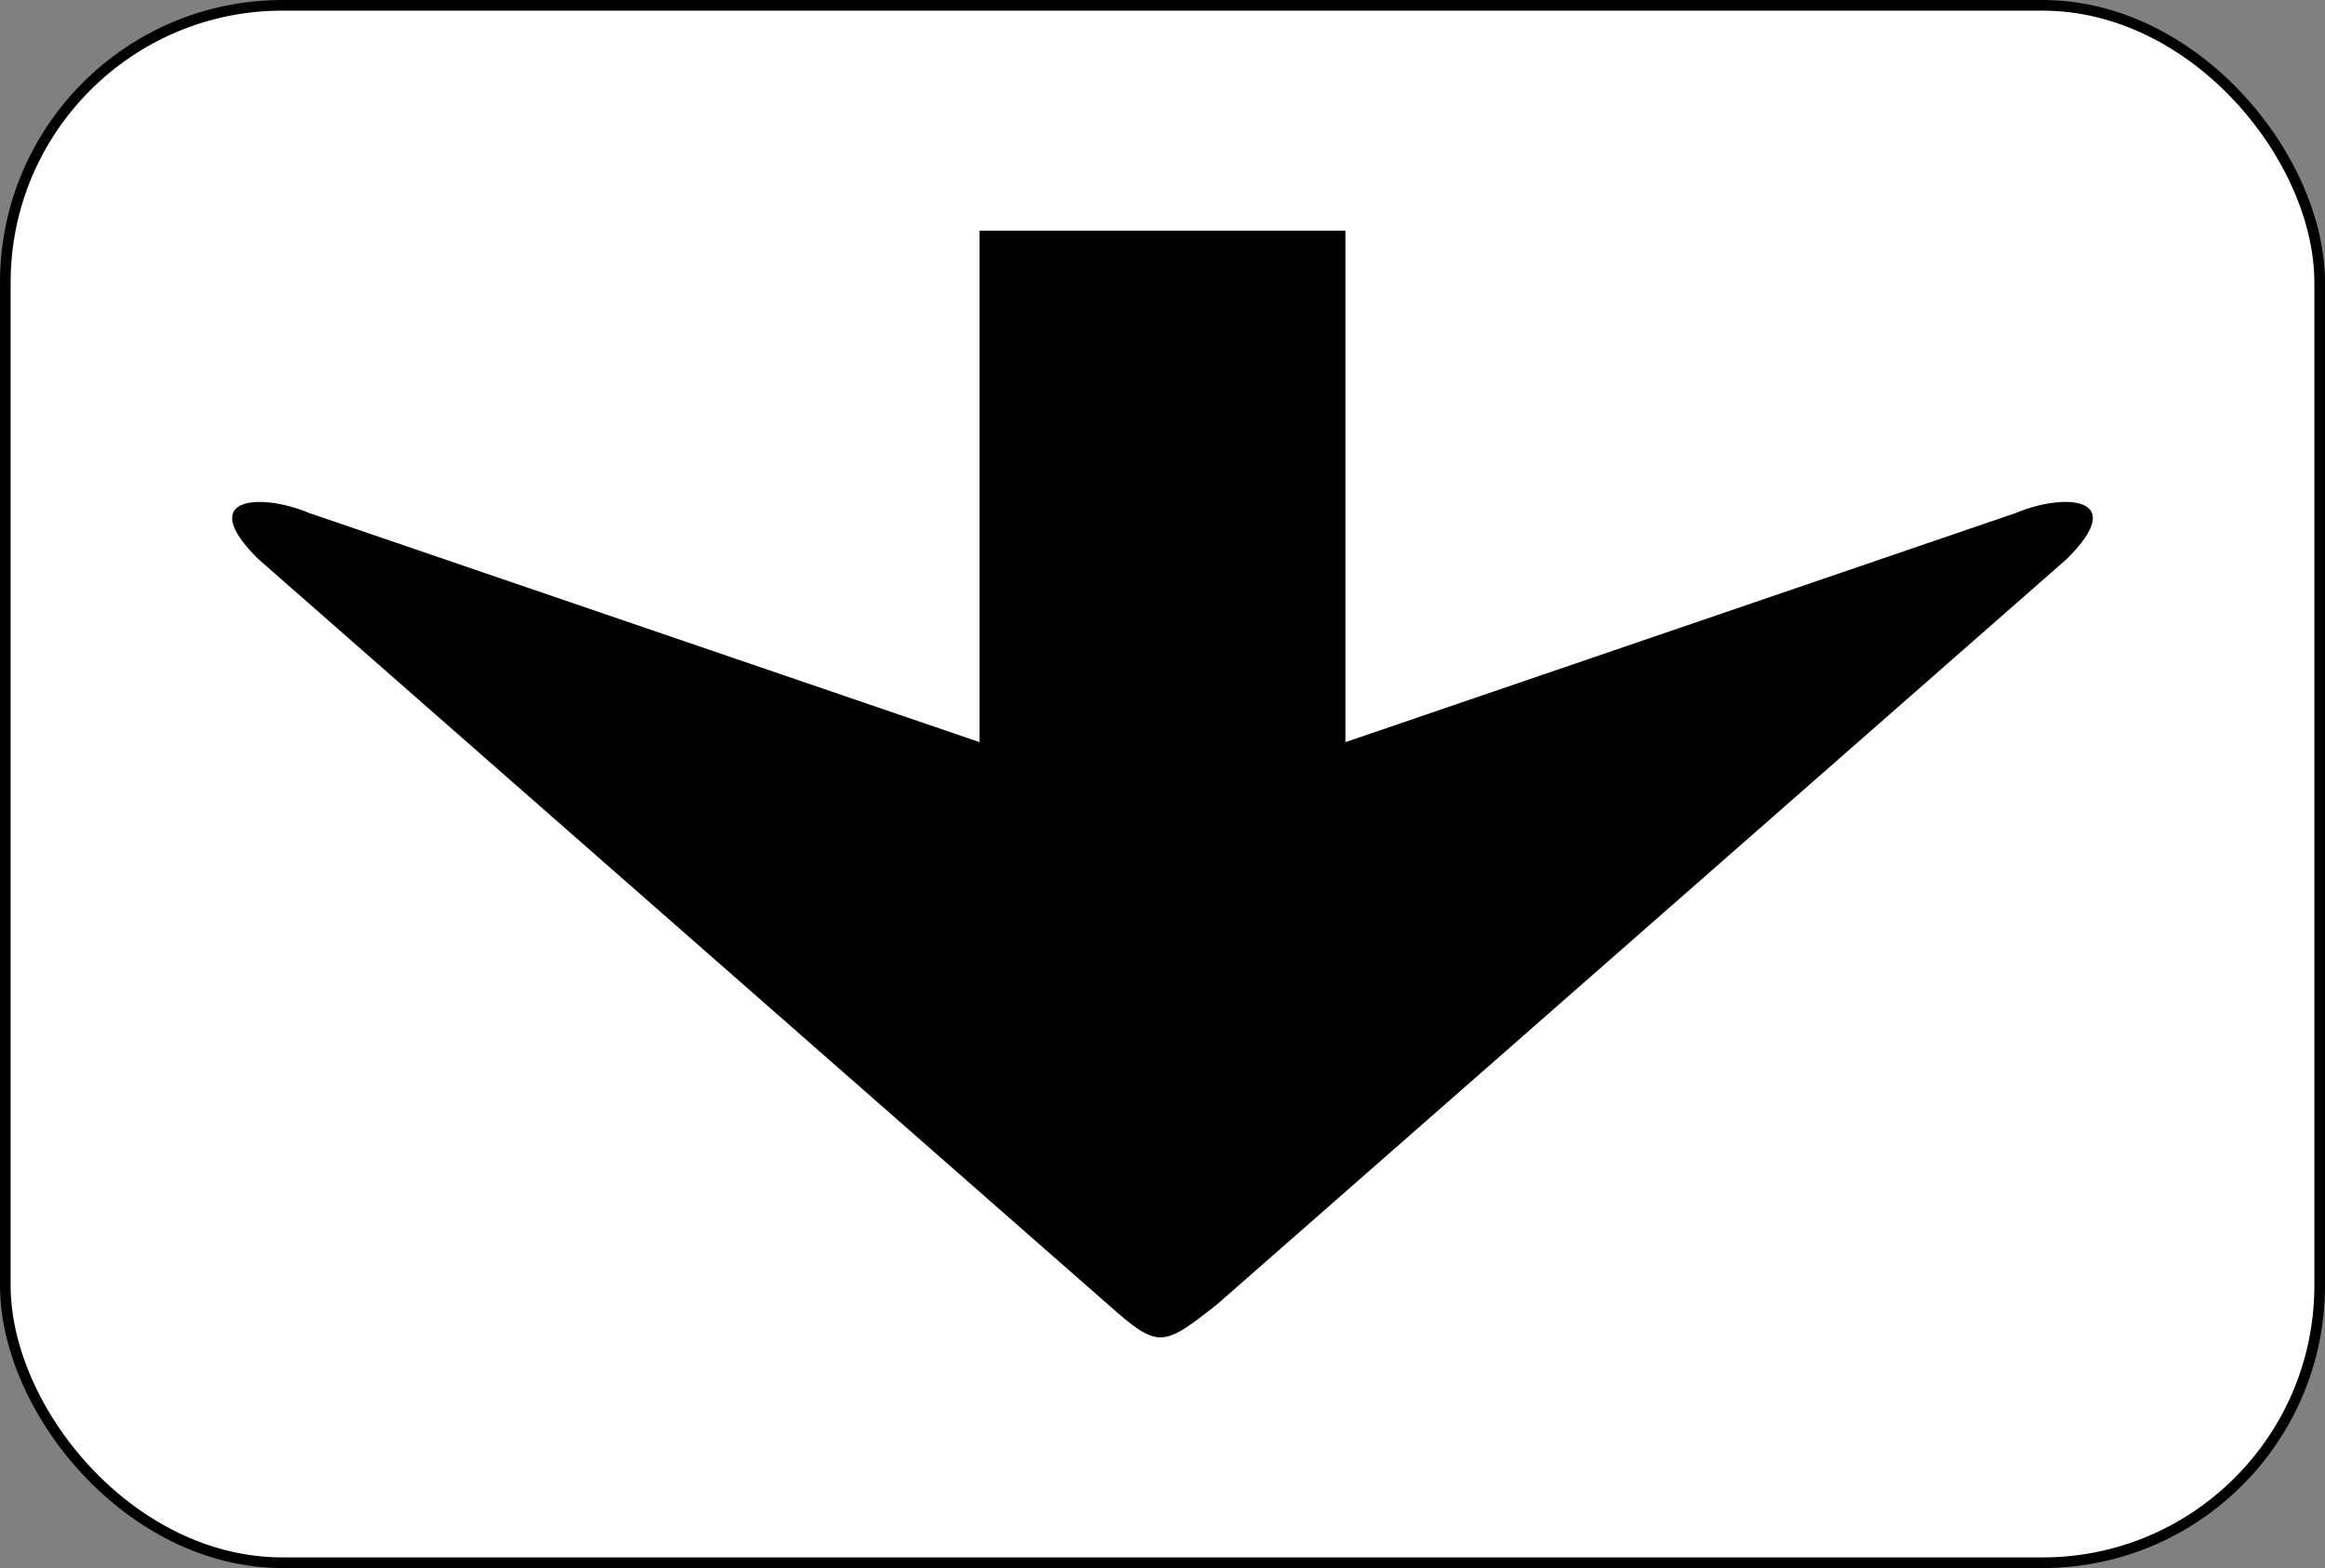 <?xml version="1.0" encoding="UTF-8" standalone="no"?>
<!-- Created with Inkscape (http://www.inkscape.org/) -->

<svg
   xmlns:dc="http://purl.org/dc/elements/1.1/"
   xmlns:cc="http://creativecommons.org/ns#"
   xmlns:rdf="http://www.w3.org/1999/02/22-rdf-syntax-ns#"
   xmlns:svg="http://www.w3.org/2000/svg"
   xmlns="http://www.w3.org/2000/svg"
   xmlns:sodipodi="http://sodipodi.sourceforge.net/DTD/sodipodi-0.dtd"
   xmlns:inkscape="http://www.inkscape.org/namespaces/inkscape"
   width="430"
   height="290"
   id="svg3864"
   version="1.1"
   inkscape:version="0.91 r13725"
   sodipodi:docname="France_road_sign_M3d.svg">
  <rect width="100%" height="100%" fill="#808080" stroke="none"/>
  <defs
     id="defs3866" />
  <sodipodi:namedview
     id="base"
     pagecolor="#ffffff"
     bordercolor="#666666"
     borderopacity="1.0"
     inkscape:pageopacity="0.0"
     inkscape:pageshadow="2"
     inkscape:zoom="0.9658348"
     inkscape:cx="220.04807"
     inkscape:cy="296.34027"
     inkscape:document-units="px"
     inkscape:current-layer="layer1"
     showgrid="false"
     inkscape:snap-bbox="true"
     inkscape:bbox-paths="true"
     inkscape:bbox-nodes="true"
     inkscape:snap-bbox-edge-midpoints="true"
     inkscape:snap-bbox-midpoints="true"
     inkscape:object-paths="true"
     inkscape:snap-intersection-paths="true"
     inkscape:object-nodes="true"
     inkscape:snap-smooth-nodes="true"
     inkscape:snap-midpoints="true"
     inkscape:snap-object-midpoints="true"
     inkscape:snap-center="true"
     inkscape:snap-page="true"
     showguides="true"
     inkscape:guide-bbox="true"
     inkscape:window-width="1440"
     inkscape:window-height="788"
     inkscape:window-x="0"
     inkscape:window-y="1"
     inkscape:window-maximized="1" />
  <g
     inkscape:label="Calque 1"
     inkscape:groupmode="layer"
     id="layer1"
     transform="translate(0,-762.362)">
    <rect
       style="fill:#ffffff;stroke:#000000;stroke-width:1.967;stroke-miterlimit:4;stroke-dasharray:none;stroke-opacity:1"
       id="rect2995"
       width="428.033"
       height="288.033"
       x="0.983"
       y="763.346"
       ry="51.26" />
    <path
       style="opacity:1;fill:#000000;fill-opacity:1;fill-rule:evenodd;stroke:none;stroke-width:2.183;stroke-linecap:round;stroke-linejoin:round;stroke-miterlimit:4;stroke-dasharray:none;stroke-dashoffset:0;stroke-opacity:1"
       d="m 181.165,805.025 0,94.592 -124.003,-42.387 c -2.777,-1.173 -5.884,-1.913 -8.485,-2.024 -5.723,-0.243 -8.993,2.567 -0.896,10.555 L 204.932,1003.623 c 9.377,8.334 10.101,7.867 20.135,0 L 382.219,865.76 c 11.778,-11.618 -0.495,-12.284 -9.381,-8.531 l -124.008,42.39 0,-94.594 -67.666,0 z"
       id="rect4223"
       inkscape:connector-curvature="0" />
  </g>
</svg>
